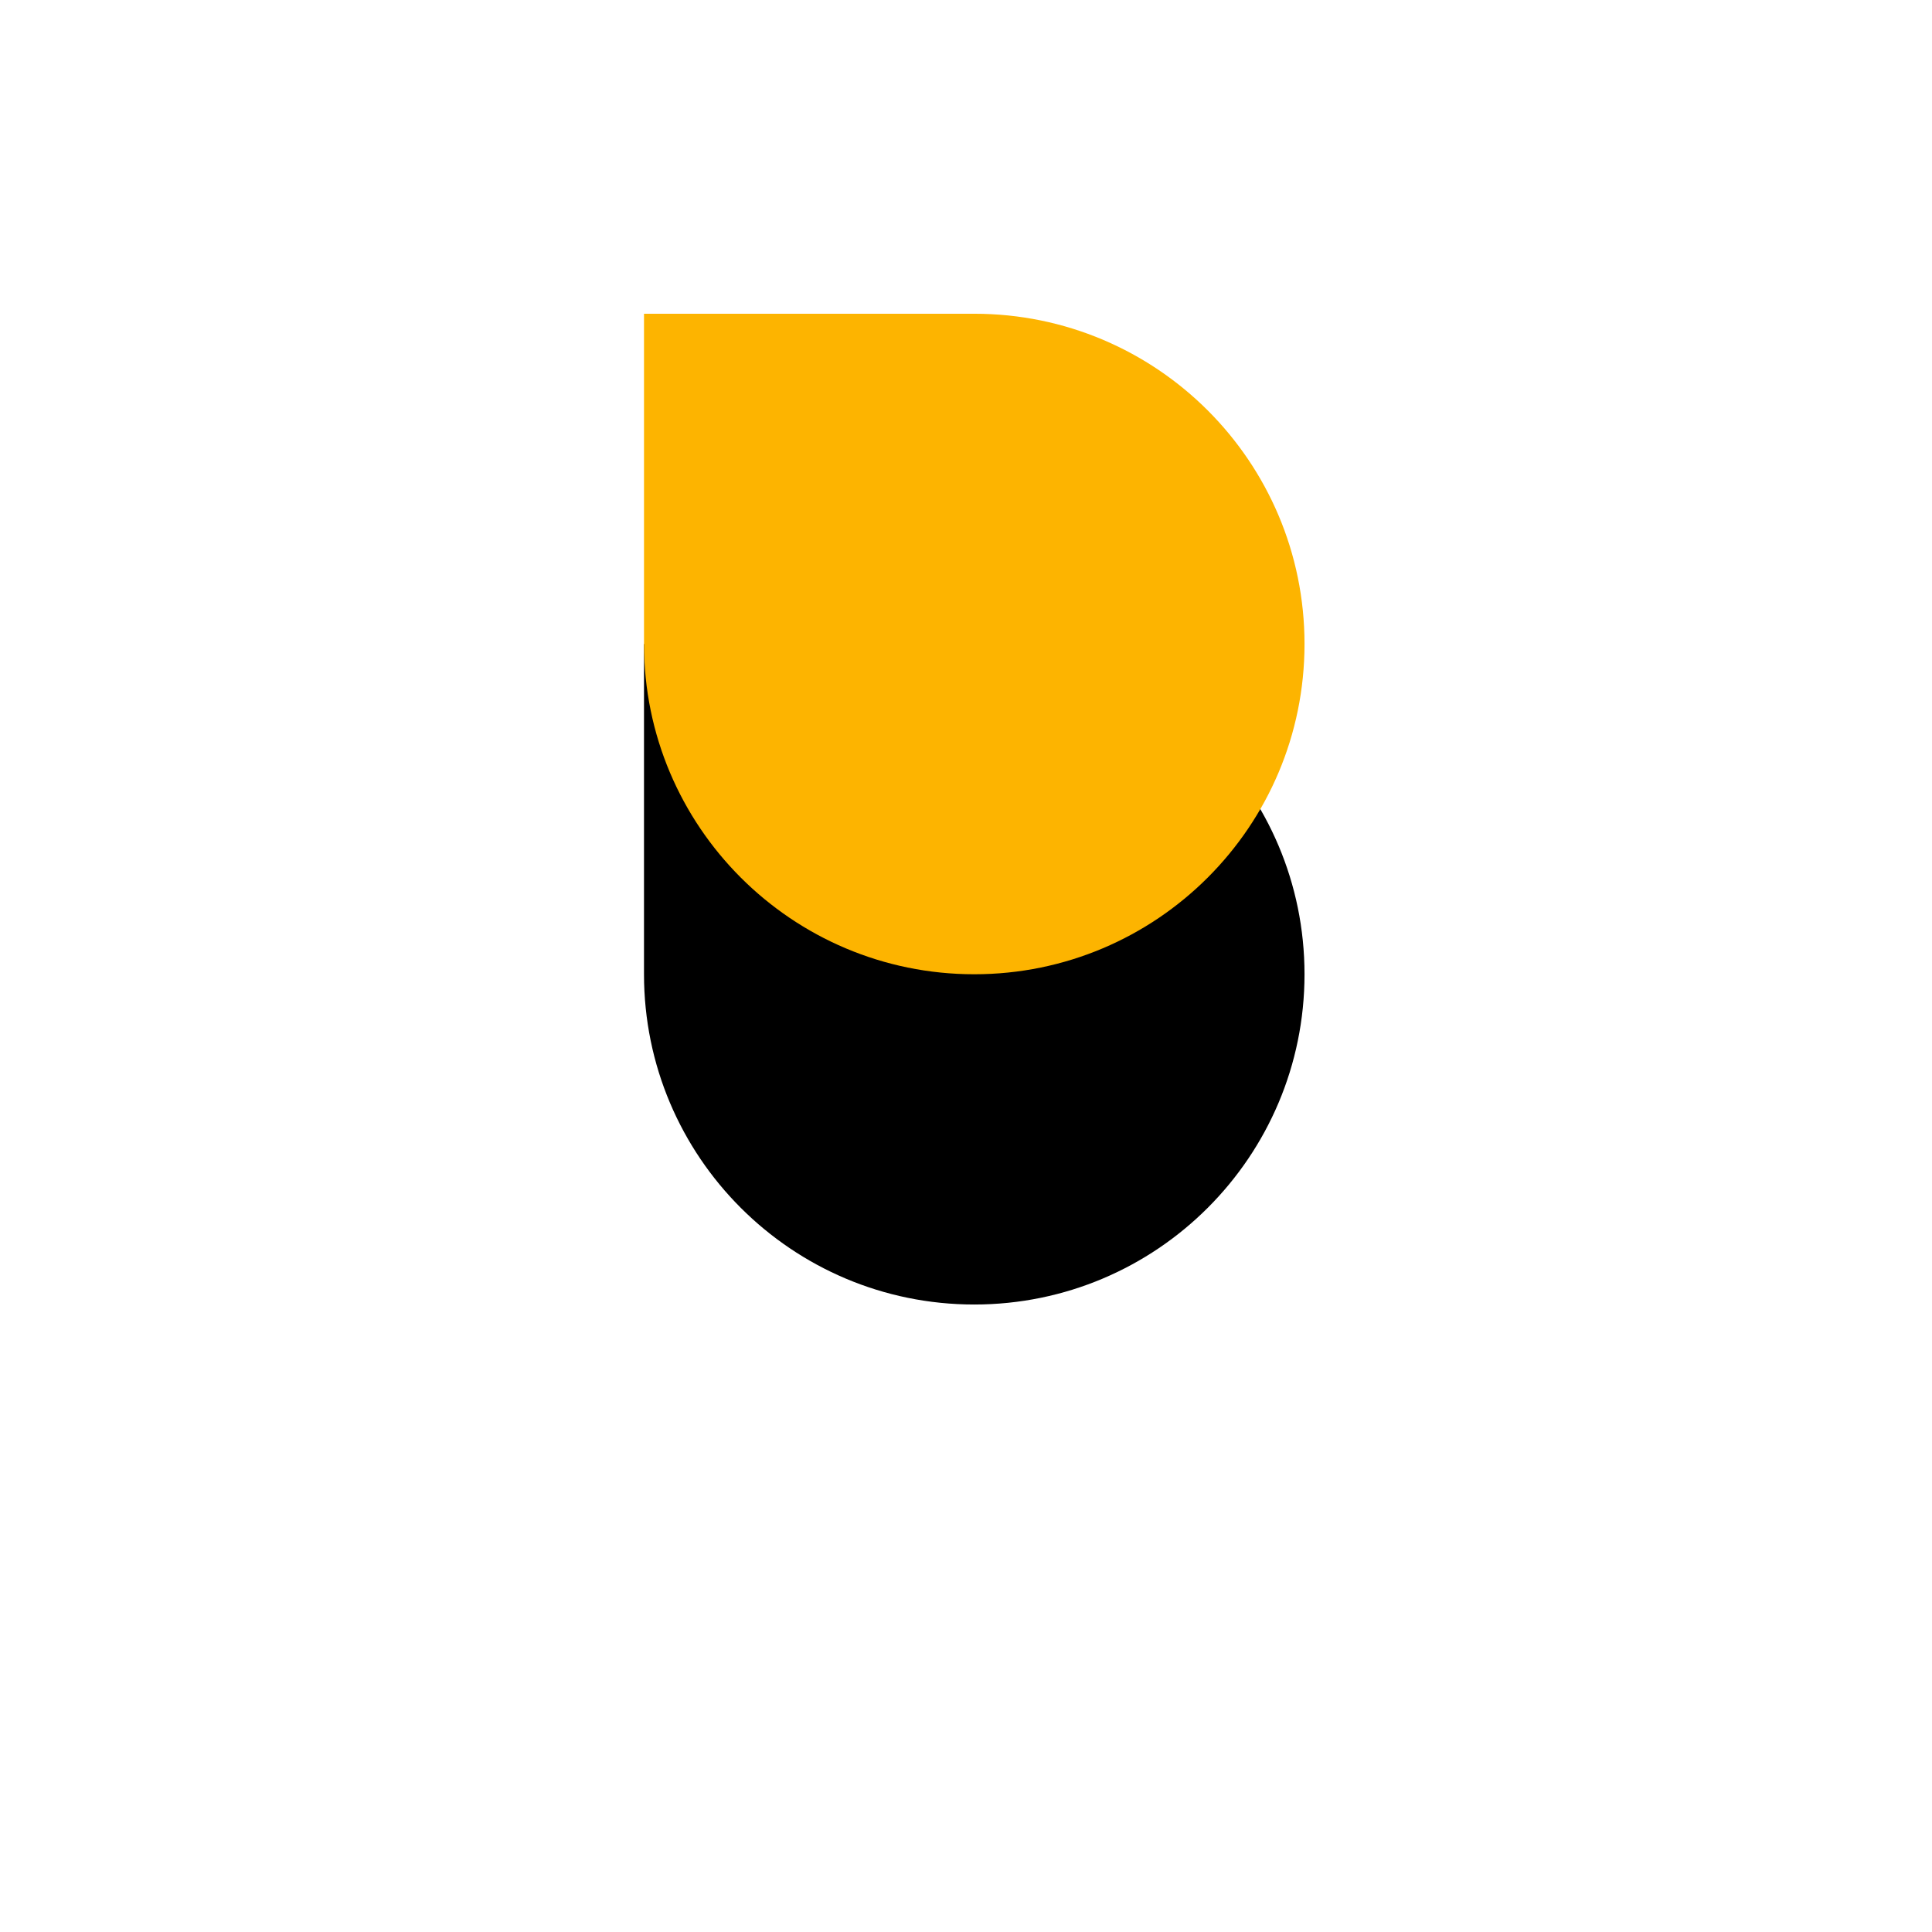 <?xml version="1.0" encoding="UTF-8"?>
<svg width="117px" height="117px" viewBox="0 0 117 117" version="1.1" xmlns="http://www.w3.org/2000/svg" xmlns:xlink="http://www.w3.org/1999/xlink">
    <title>形状结合</title>
    <defs>
        <path d="M464,274 L484,274 C495.046,274 504,282.954 504,294 C504,305.046 495.046,314 484,314 C472.954,314 464,305.046 464,294 L464,294 L464,274 Z" id="path-1"></path>
        <filter x="-175.0%" y="-125.0%" width="450.0%" height="450.0%" filterUnits="objectBoundingBox" id="filter-2">
            <feOffset dx="0" dy="20" in="SourceAlpha" result="shadowOffsetOuter1"></feOffset>
            <feGaussianBlur stdDeviation="20" in="shadowOffsetOuter1" result="shadowBlurOuter1"></feGaussianBlur>
            <feColorMatrix values="0 0 0 0 0   0 0 0 0 0.647   0 0 0 0 0.941  0 0 0 0.1 0" type="matrix" in="shadowBlurOuter1"></feColorMatrix>
        </filter>
    </defs>
    <g id="页面-1" stroke="none" stroke-width="1" fill="none" fill-rule="evenodd">
        <g id="inst" transform="translate(-743, -6134)">
            <g id="形状结合" transform="translate(318, 5879)">
                <use fill="black" fill-opacity="1" filter="url(#filter-2)" xlink:href="#path-1"></use>
                <use fill="#FDB400" fill-rule="evenodd" xlink:href="#path-1"></use>
            </g>
        </g>
    </g>
</svg>